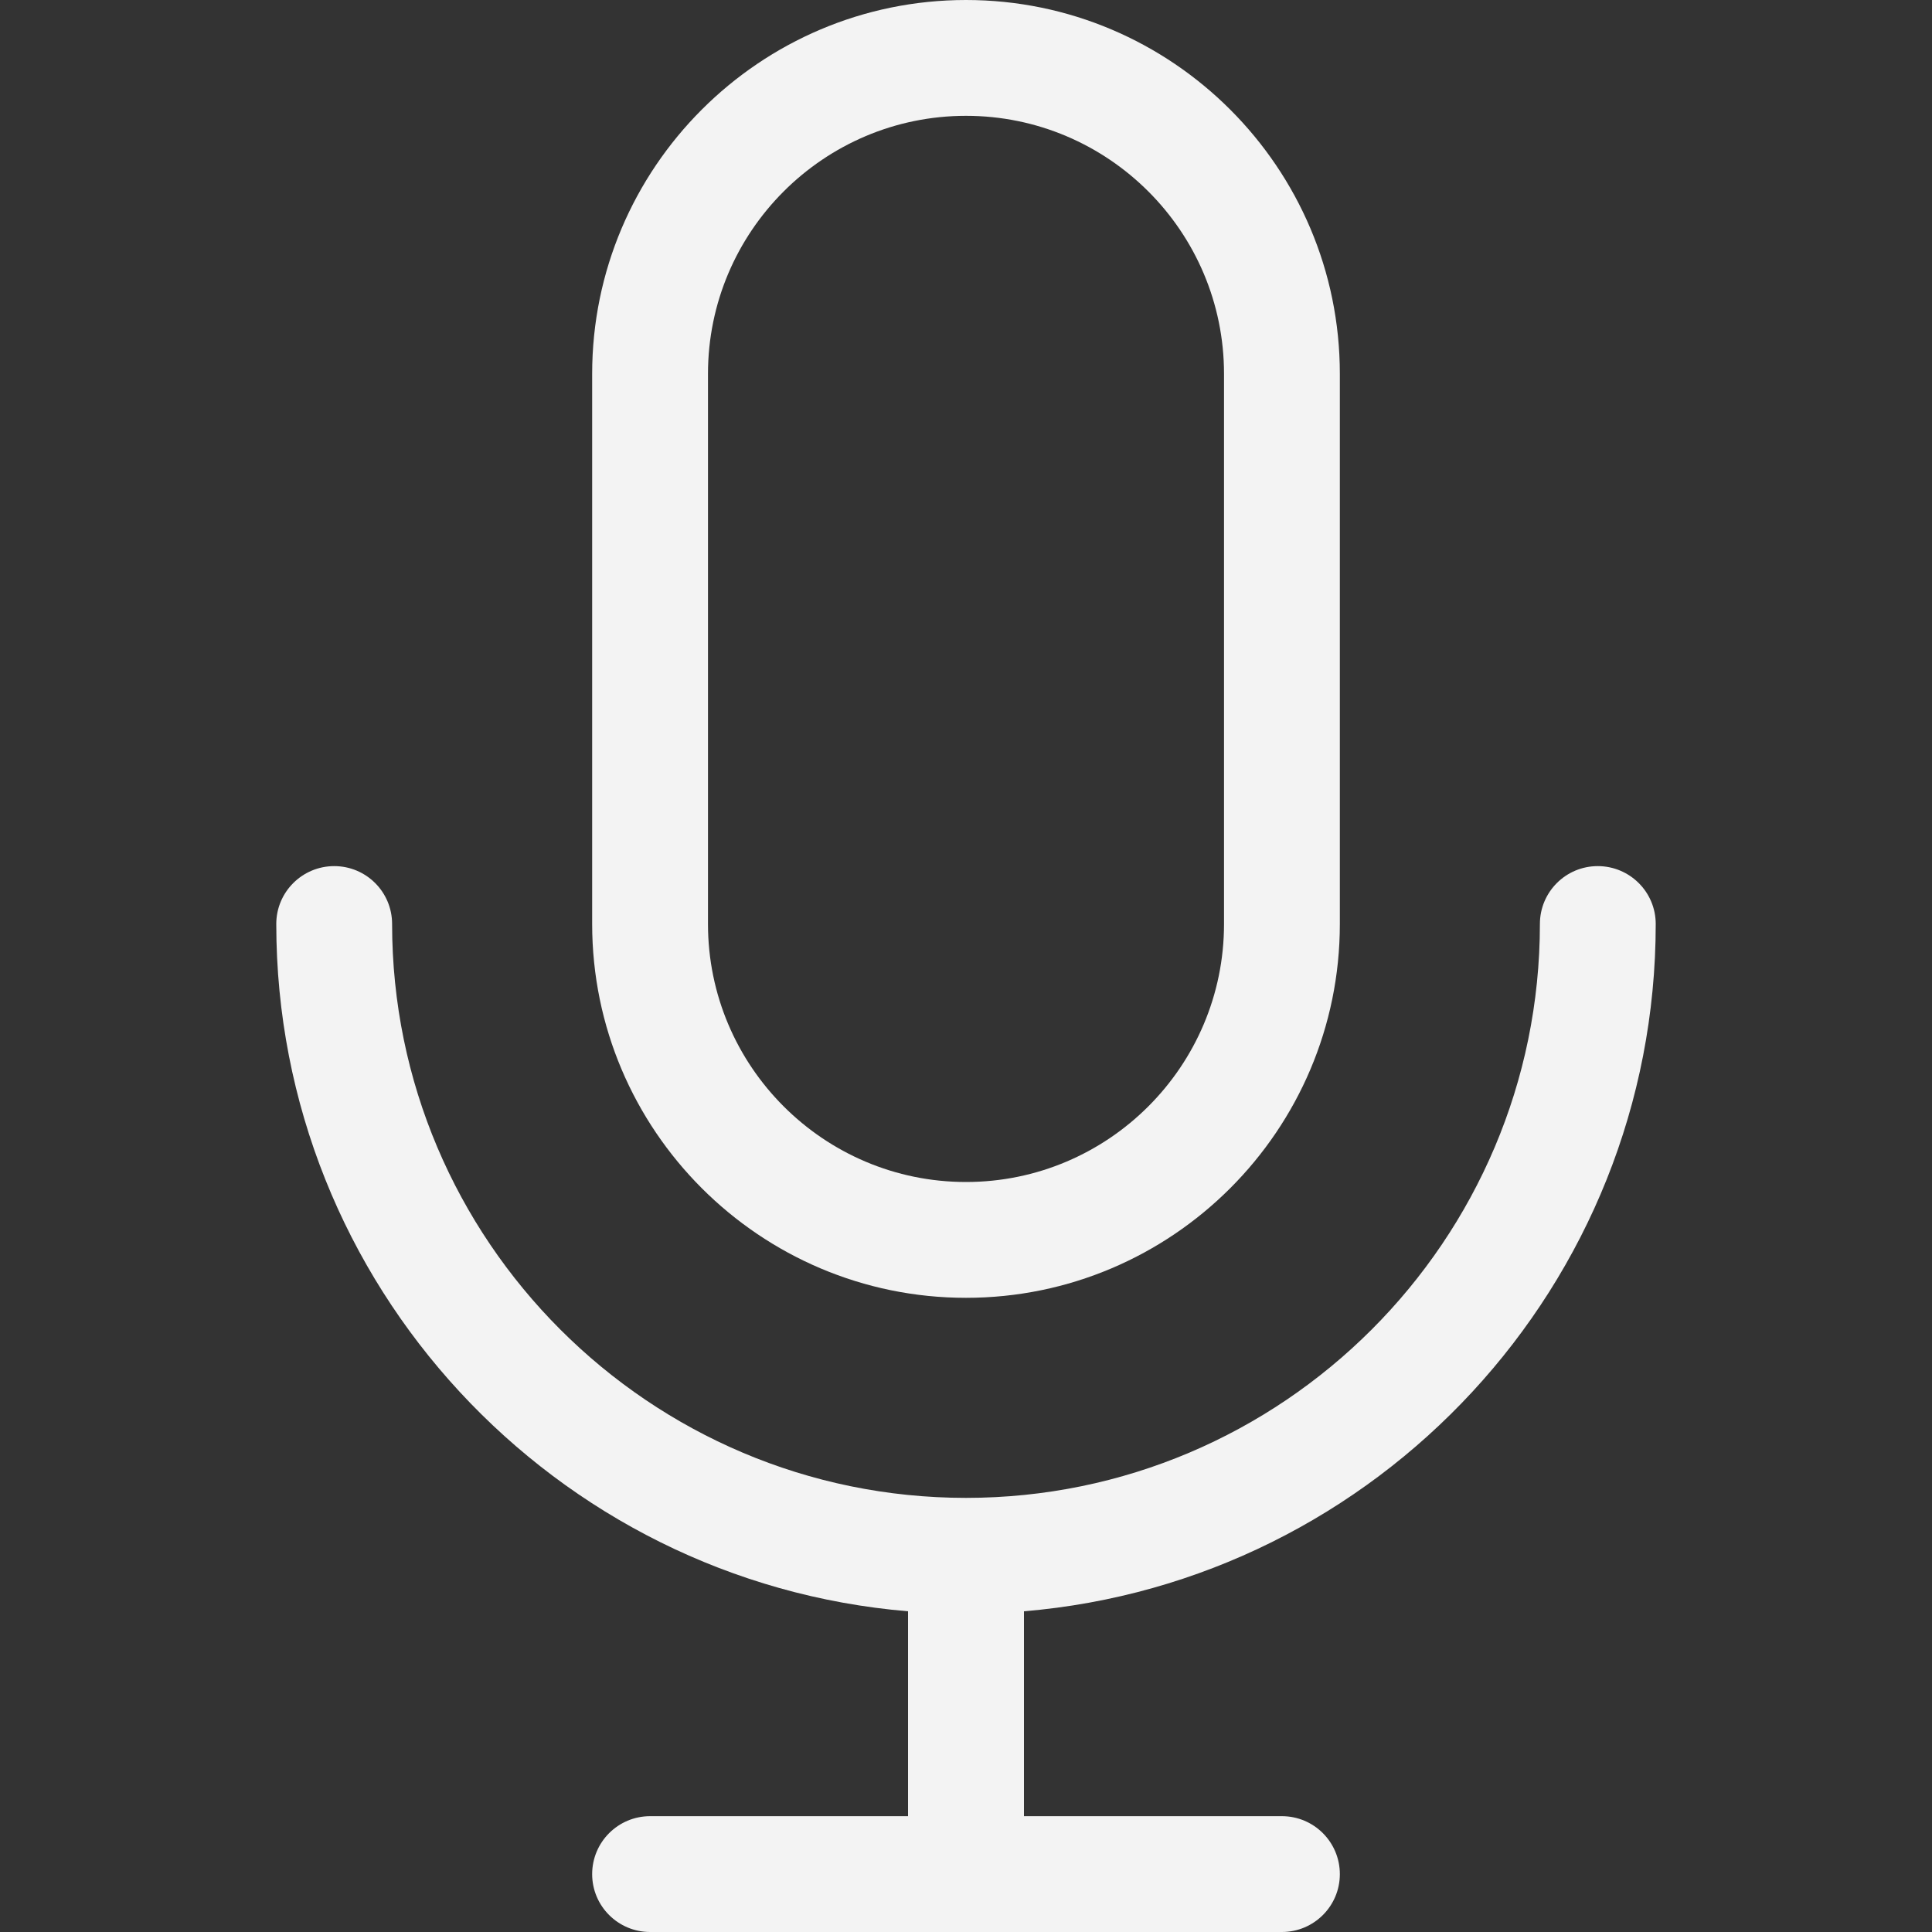 <svg width="20" height="20" viewBox="0 0 20 20" fill="none" xmlns="http://www.w3.org/2000/svg">
<rect x="0" y="0" width="20" height="20" fill="#333333" stroke="none"/>
<g clip-path="url(#clip0_1_953)">
<path d="M17.14 9.565C17.14 9.234 16.871 8.966 16.54 8.966C16.209 8.966 15.941 9.234 15.941 9.565C15.941 12.841 13.276 15.506 10 15.506C6.724 15.506 4.059 12.841 4.059 9.565C4.059 9.234 3.791 8.966 3.46 8.966C3.129 8.966 2.86 9.234 2.86 9.565C2.86 13.3 5.743 16.374 9.4 16.68V18.801H6.73C6.399 18.801 6.13 19.069 6.13 19.401C6.13 19.732 6.399 20 6.73 20H13.27C13.601 20 13.87 19.732 13.87 19.401C13.87 19.069 13.601 18.801 13.27 18.801H10.6V16.68C14.257 16.374 17.14 13.3 17.14 9.565Z" fill="#F3F3F3"/>
<path d="M10 13.435C12.134 13.435 13.87 11.699 13.87 9.565V3.87C13.87 1.736 12.134 0 10 0C7.866 0 6.13 1.736 6.13 3.87V9.565C6.13 11.699 7.866 13.435 10 13.435ZM7.329 3.87C7.329 2.397 8.527 1.199 10 1.199C11.473 1.199 12.671 2.397 12.671 3.87V9.565C12.671 11.038 11.473 12.236 10 12.236C8.527 12.236 7.329 11.038 7.329 9.565V3.87Z" fill="#F3F3F3"/>
</g>
<defs>
<clipPath id="clip0_1_953">
<rect width="20" height="20" fill="white"/>
</clipPath>
</defs>
</svg>
